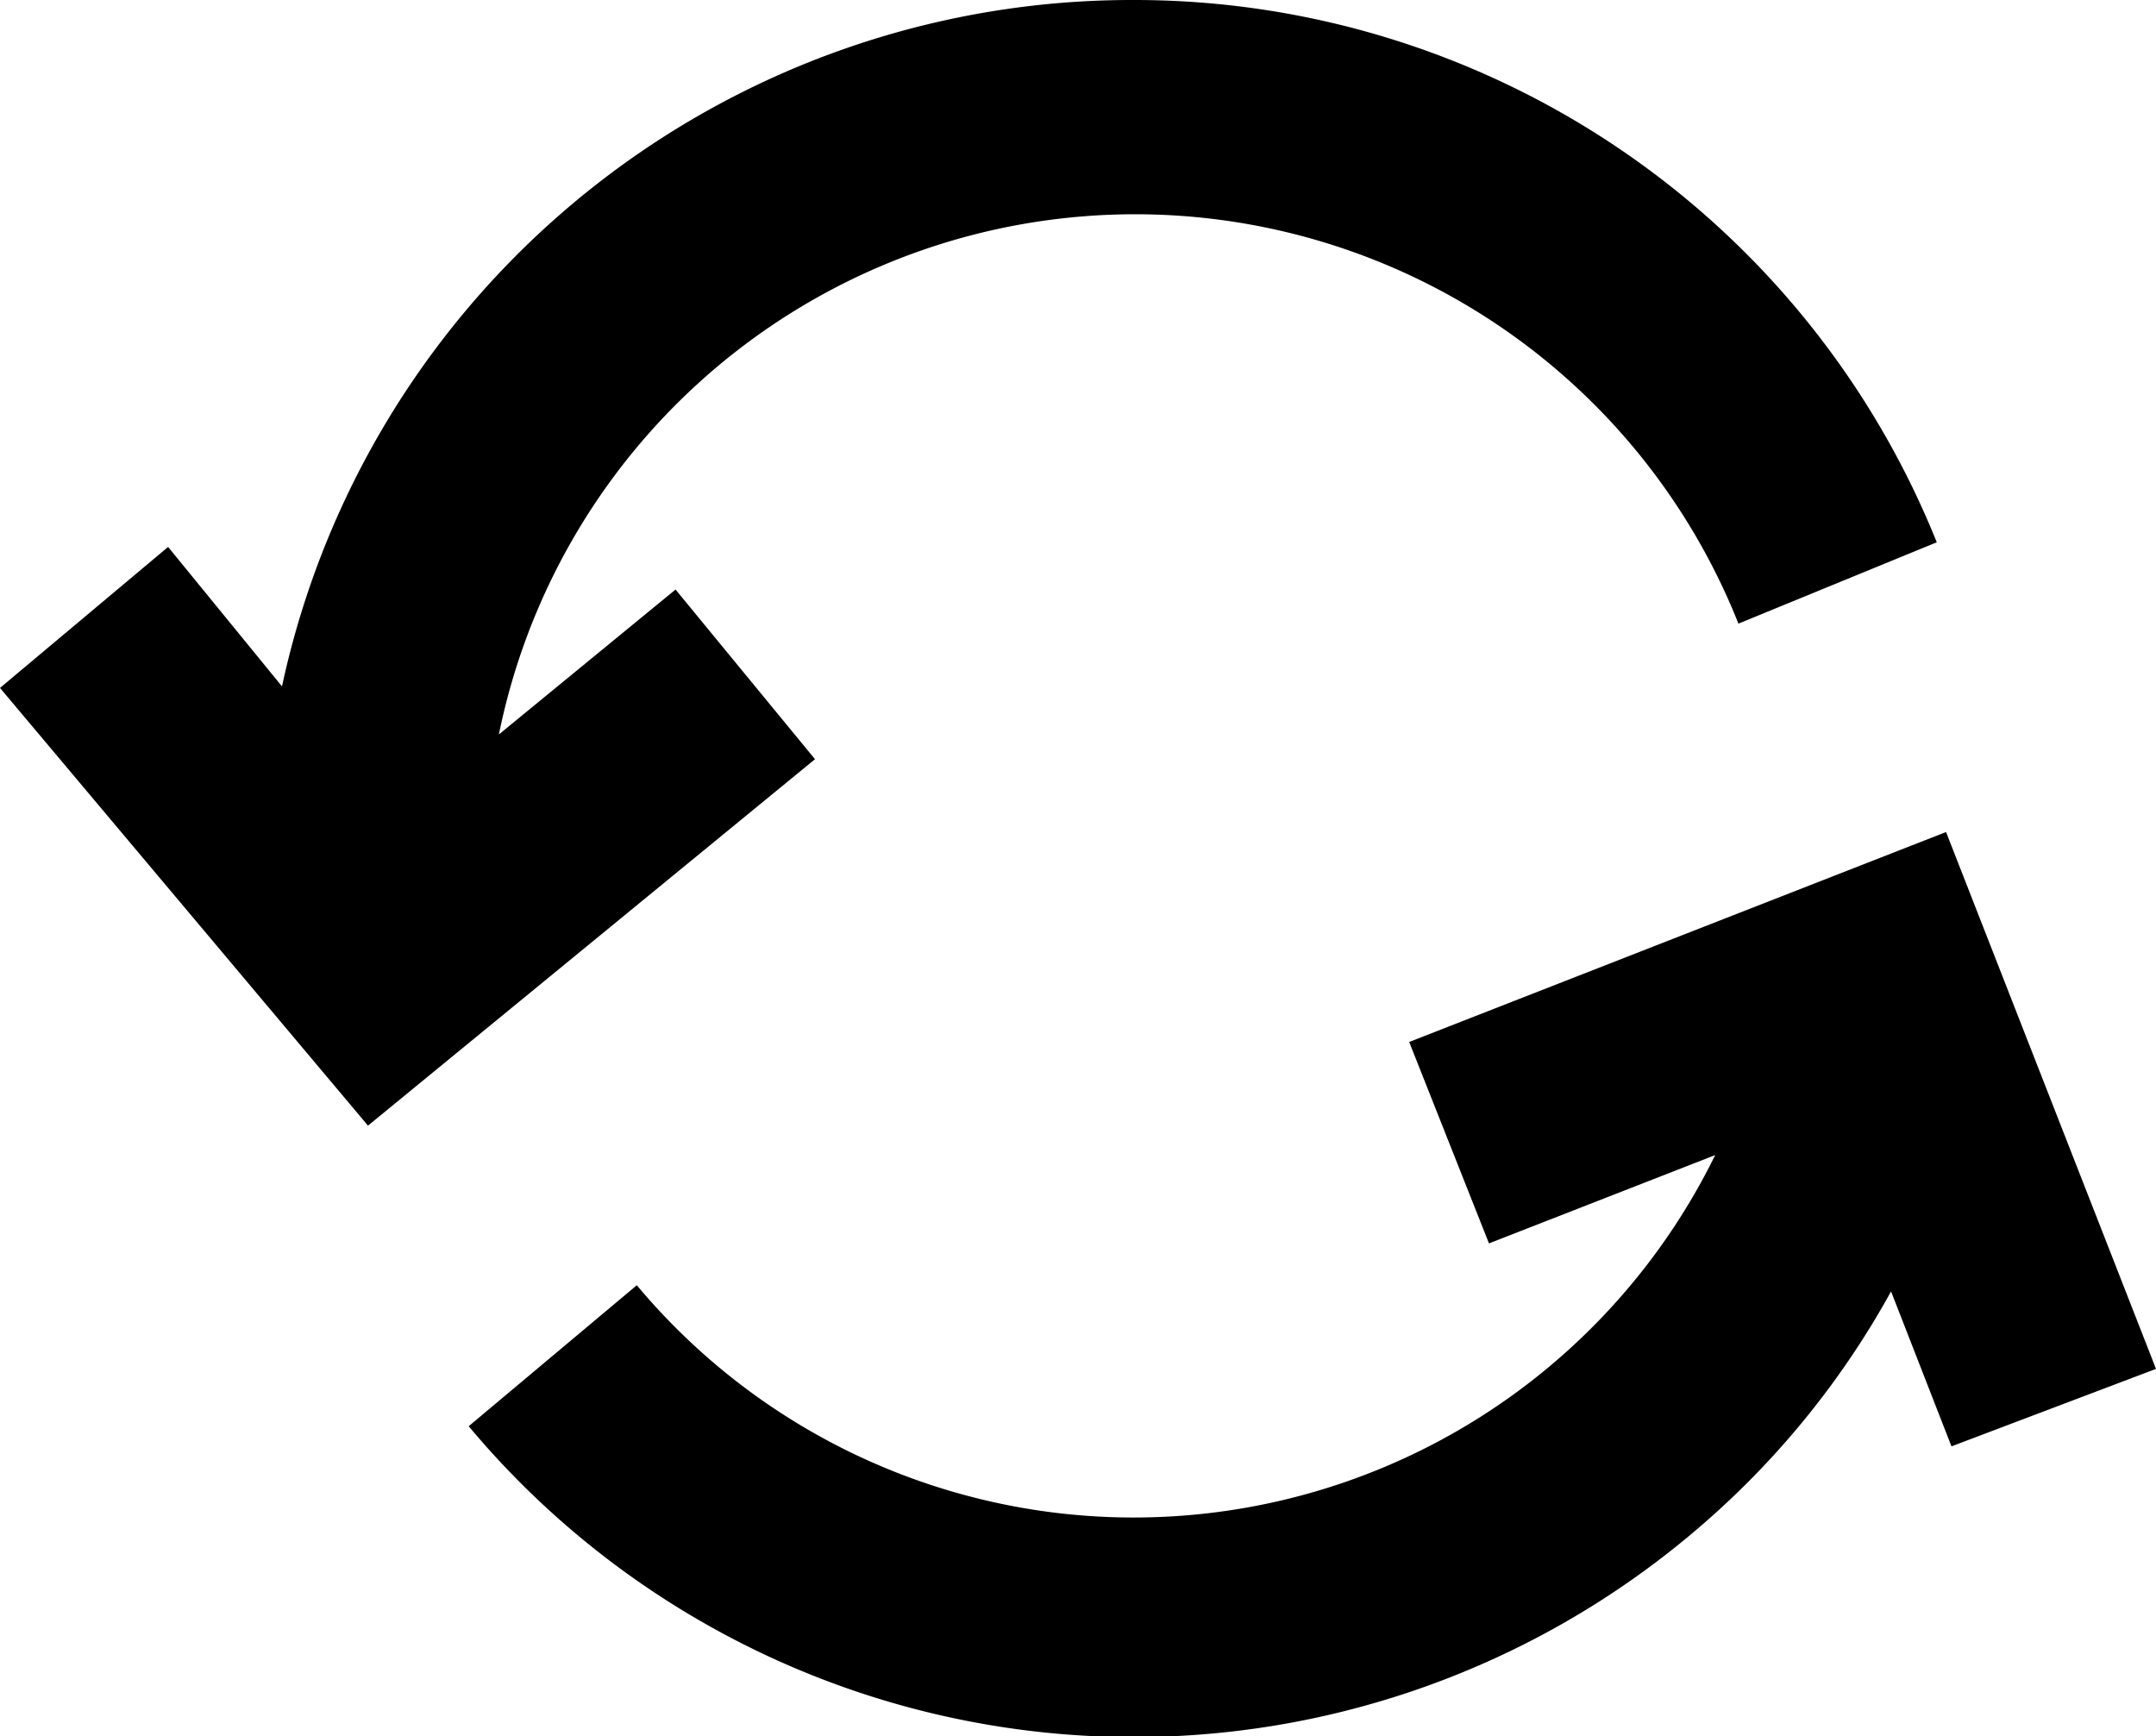 <svg id="Layer_1" data-name="Layer 1" xmlns="http://www.w3.org/2000/svg" viewBox="0 0 27.83 22.41"><g id="camera"><path id="Path_6024" data-name="Path 6024" d="M19.22,16.05l2.92-1.14A8.36,8.36,0,0,1,8.22,16.59L6.05,18.41a11.19,11.19,0,0,0,15.76,1.41,11,11,0,0,0,2.6-3.15l.78,2,2.64-1-2.71-6.93-6.93,2.71Z"/><path id="Path_6025" data-name="Path 6025" d="M14.64,0a11.22,11.22,0,0,0-11,8.86L2.17,7.06,0,8.88l4.75,5.65L10.52,9.8,8.72,7.61,6.44,9.48a8.38,8.38,0,0,1,16-1.43L25,7A11.16,11.16,0,0,0,14.64,0Z"/></g></svg>